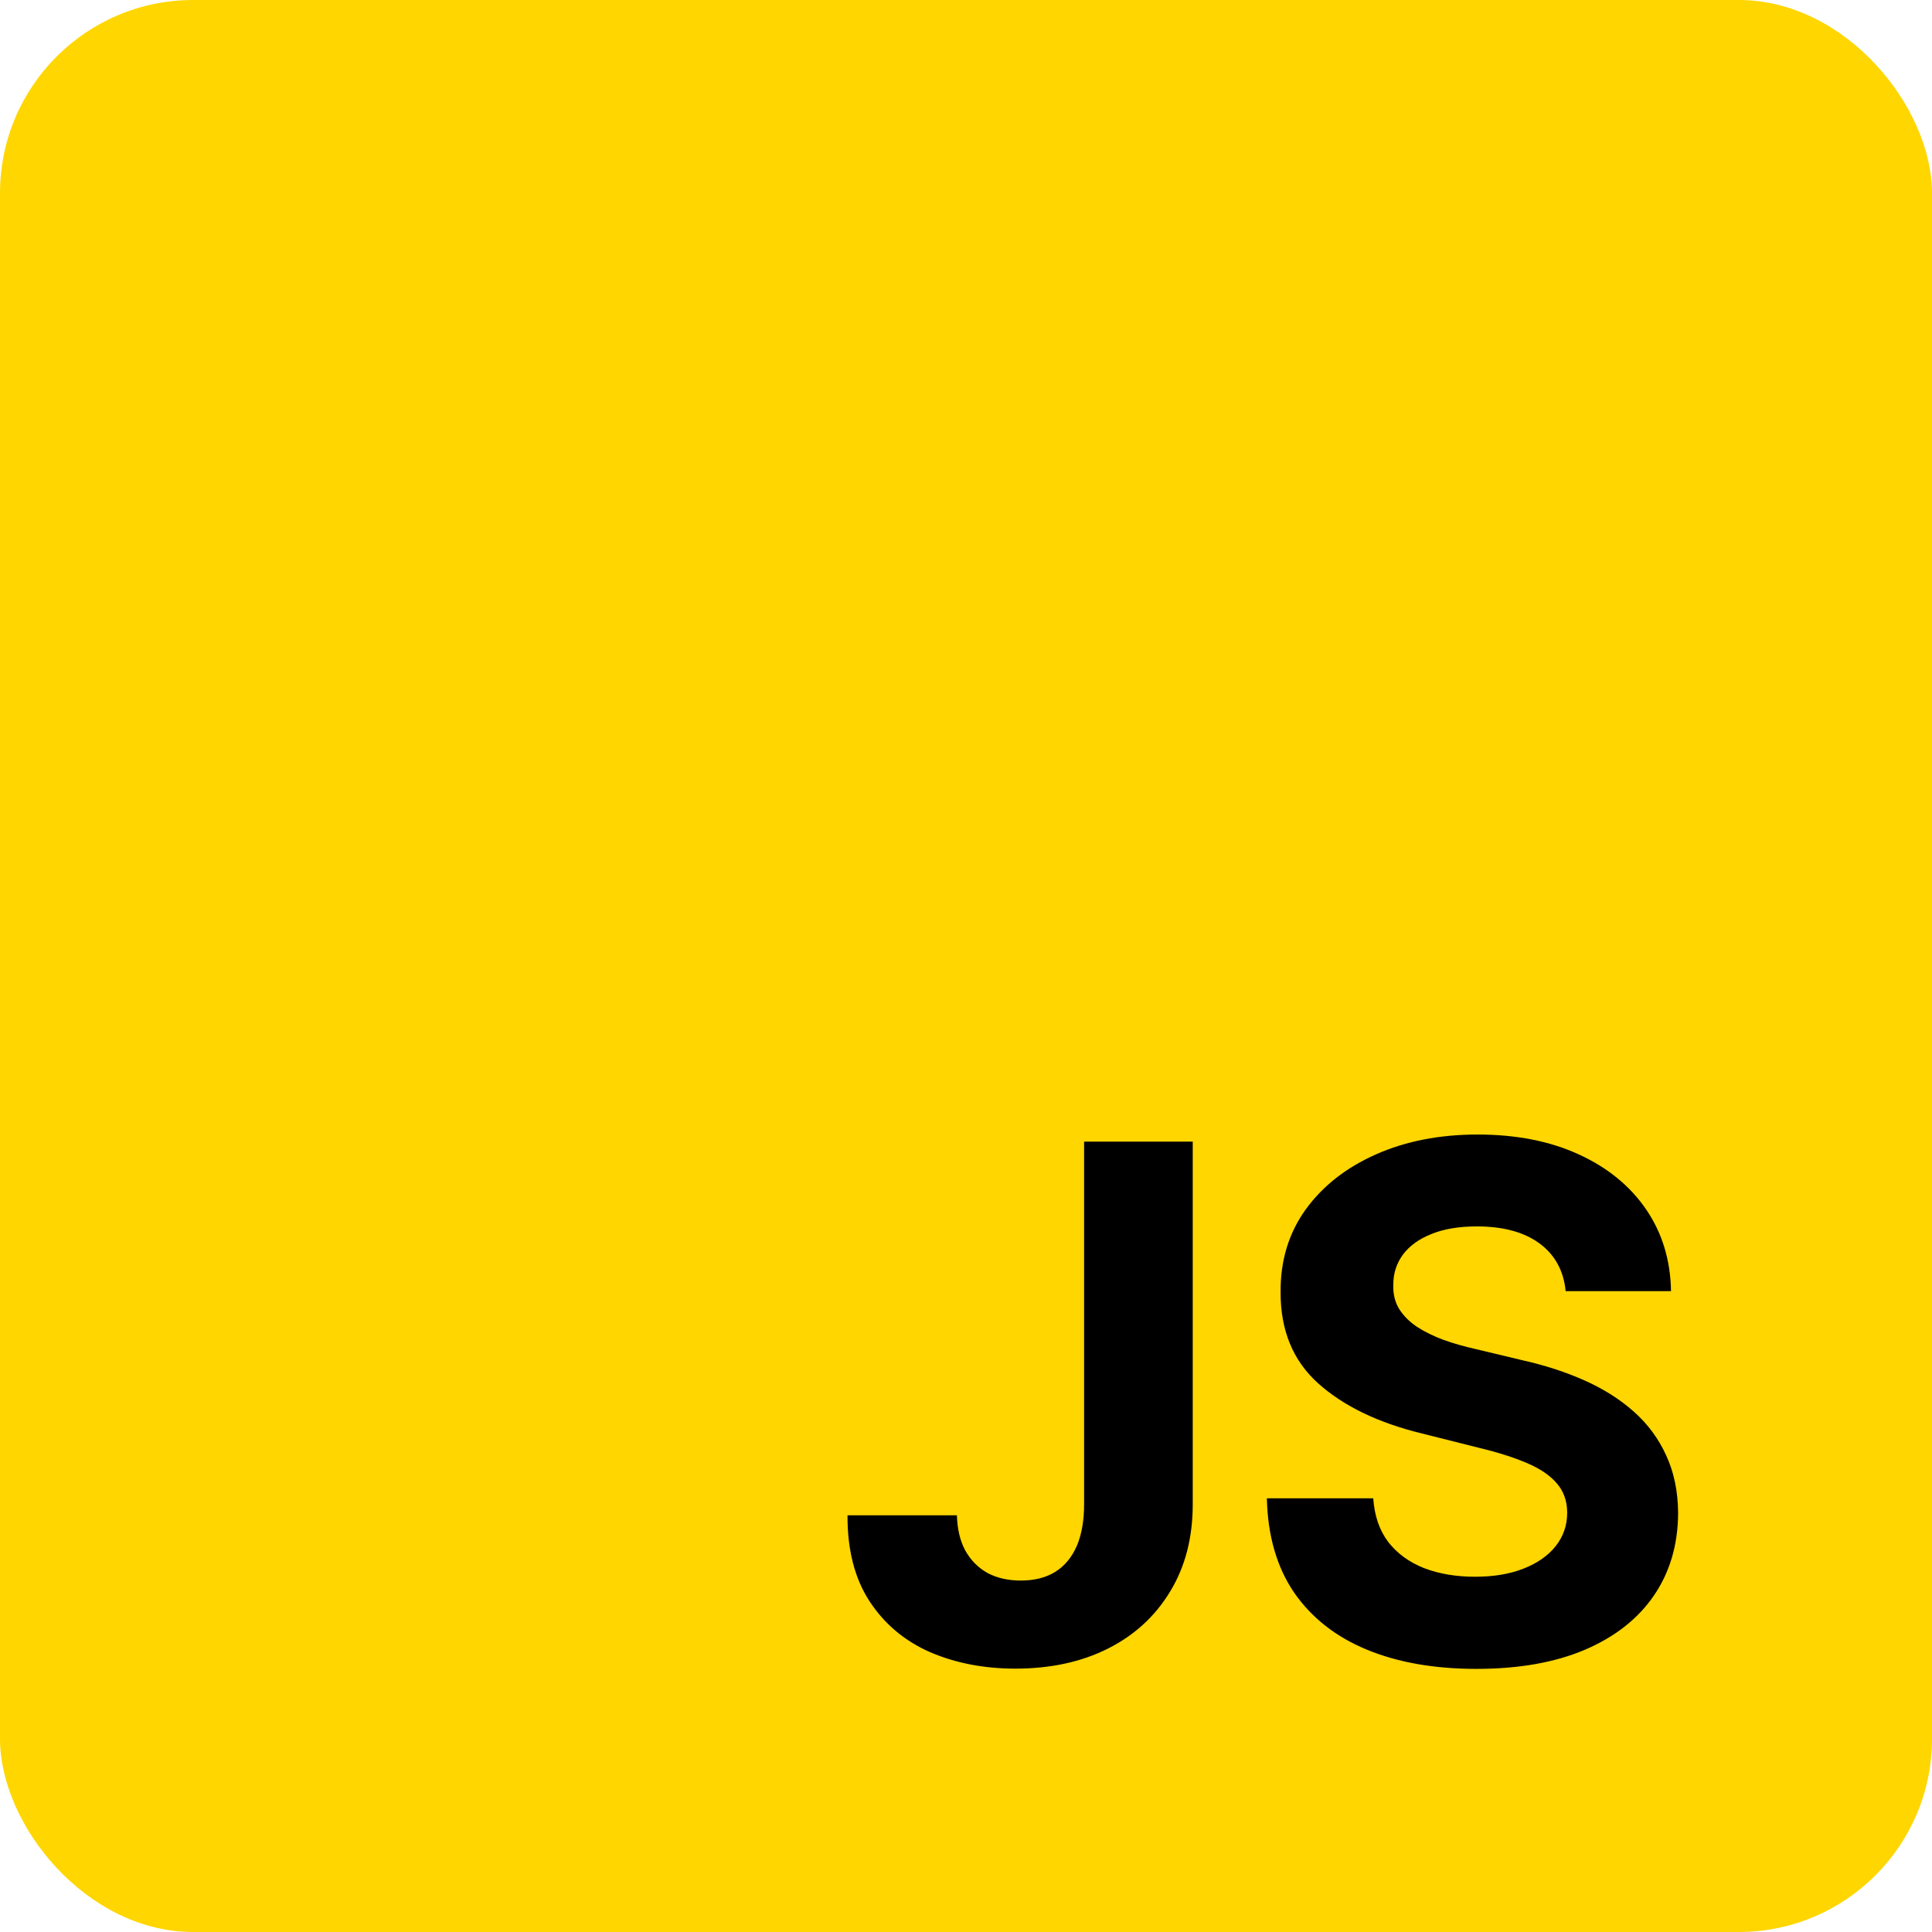 <svg width="100" height="100" viewBox="0 0 100 100" fill="none" xmlns="http://www.w3.org/2000/svg">
<rect width="100" height="100" rx="10" fill="#FFD600"/>
<path d="M56.113 59.091H61.736V77.854C61.736 79.588 61.347 81.095 60.567 82.374C59.796 83.653 58.723 84.638 57.348 85.33C55.973 86.022 54.374 86.368 52.552 86.368C50.932 86.368 49.46 86.083 48.137 85.514C46.824 84.936 45.781 84.06 45.01 82.886C44.239 81.704 43.858 80.219 43.867 78.432H49.53C49.548 79.141 49.692 79.75 49.964 80.258C50.244 80.757 50.625 81.143 51.107 81.414C51.597 81.677 52.175 81.809 52.841 81.809C53.542 81.809 54.133 81.66 54.615 81.362C55.106 81.055 55.478 80.609 55.732 80.022C55.986 79.435 56.113 78.712 56.113 77.854V59.091ZM81.038 66.83C80.933 65.77 80.482 64.947 79.685 64.36C78.888 63.773 77.806 63.479 76.439 63.479C75.511 63.479 74.727 63.611 74.087 63.874C73.448 64.128 72.957 64.482 72.616 64.938C72.283 65.393 72.117 65.91 72.117 66.488C72.099 66.97 72.2 67.391 72.419 67.75C72.646 68.109 72.957 68.42 73.352 68.683C73.746 68.937 74.201 69.16 74.718 69.353C75.235 69.537 75.787 69.694 76.374 69.826L78.791 70.404C79.965 70.666 81.042 71.017 82.023 71.455C83.004 71.893 83.854 72.432 84.572 73.071C85.291 73.71 85.847 74.464 86.241 75.331C86.644 76.198 86.85 77.192 86.859 78.314C86.85 79.96 86.43 81.388 85.597 82.597C84.774 83.797 83.583 84.73 82.023 85.396C80.473 86.053 78.603 86.381 76.413 86.381C74.241 86.381 72.349 86.048 70.737 85.382C69.134 84.717 67.881 83.731 66.979 82.426C66.086 81.112 65.617 79.487 65.573 77.552H71.079C71.14 78.454 71.398 79.207 71.854 79.811C72.318 80.407 72.936 80.858 73.706 81.165C74.486 81.463 75.366 81.612 76.347 81.612C77.311 81.612 78.147 81.471 78.857 81.191C79.575 80.911 80.131 80.521 80.526 80.022C80.92 79.522 81.117 78.949 81.117 78.3C81.117 77.696 80.937 77.188 80.578 76.776C80.228 76.365 79.711 76.014 79.028 75.725C78.353 75.436 77.525 75.173 76.544 74.937L73.614 74.201C71.346 73.649 69.554 72.786 68.24 71.613C66.927 70.439 66.274 68.858 66.283 66.869C66.274 65.24 66.707 63.817 67.584 62.599C68.468 61.382 69.681 60.431 71.223 59.748C72.765 59.065 74.517 58.723 76.479 58.723C78.476 58.723 80.219 59.065 81.708 59.748C83.206 60.431 84.371 61.382 85.203 62.599C86.035 63.817 86.465 65.227 86.491 66.83H81.038Z" fill="black"/>
</svg>
